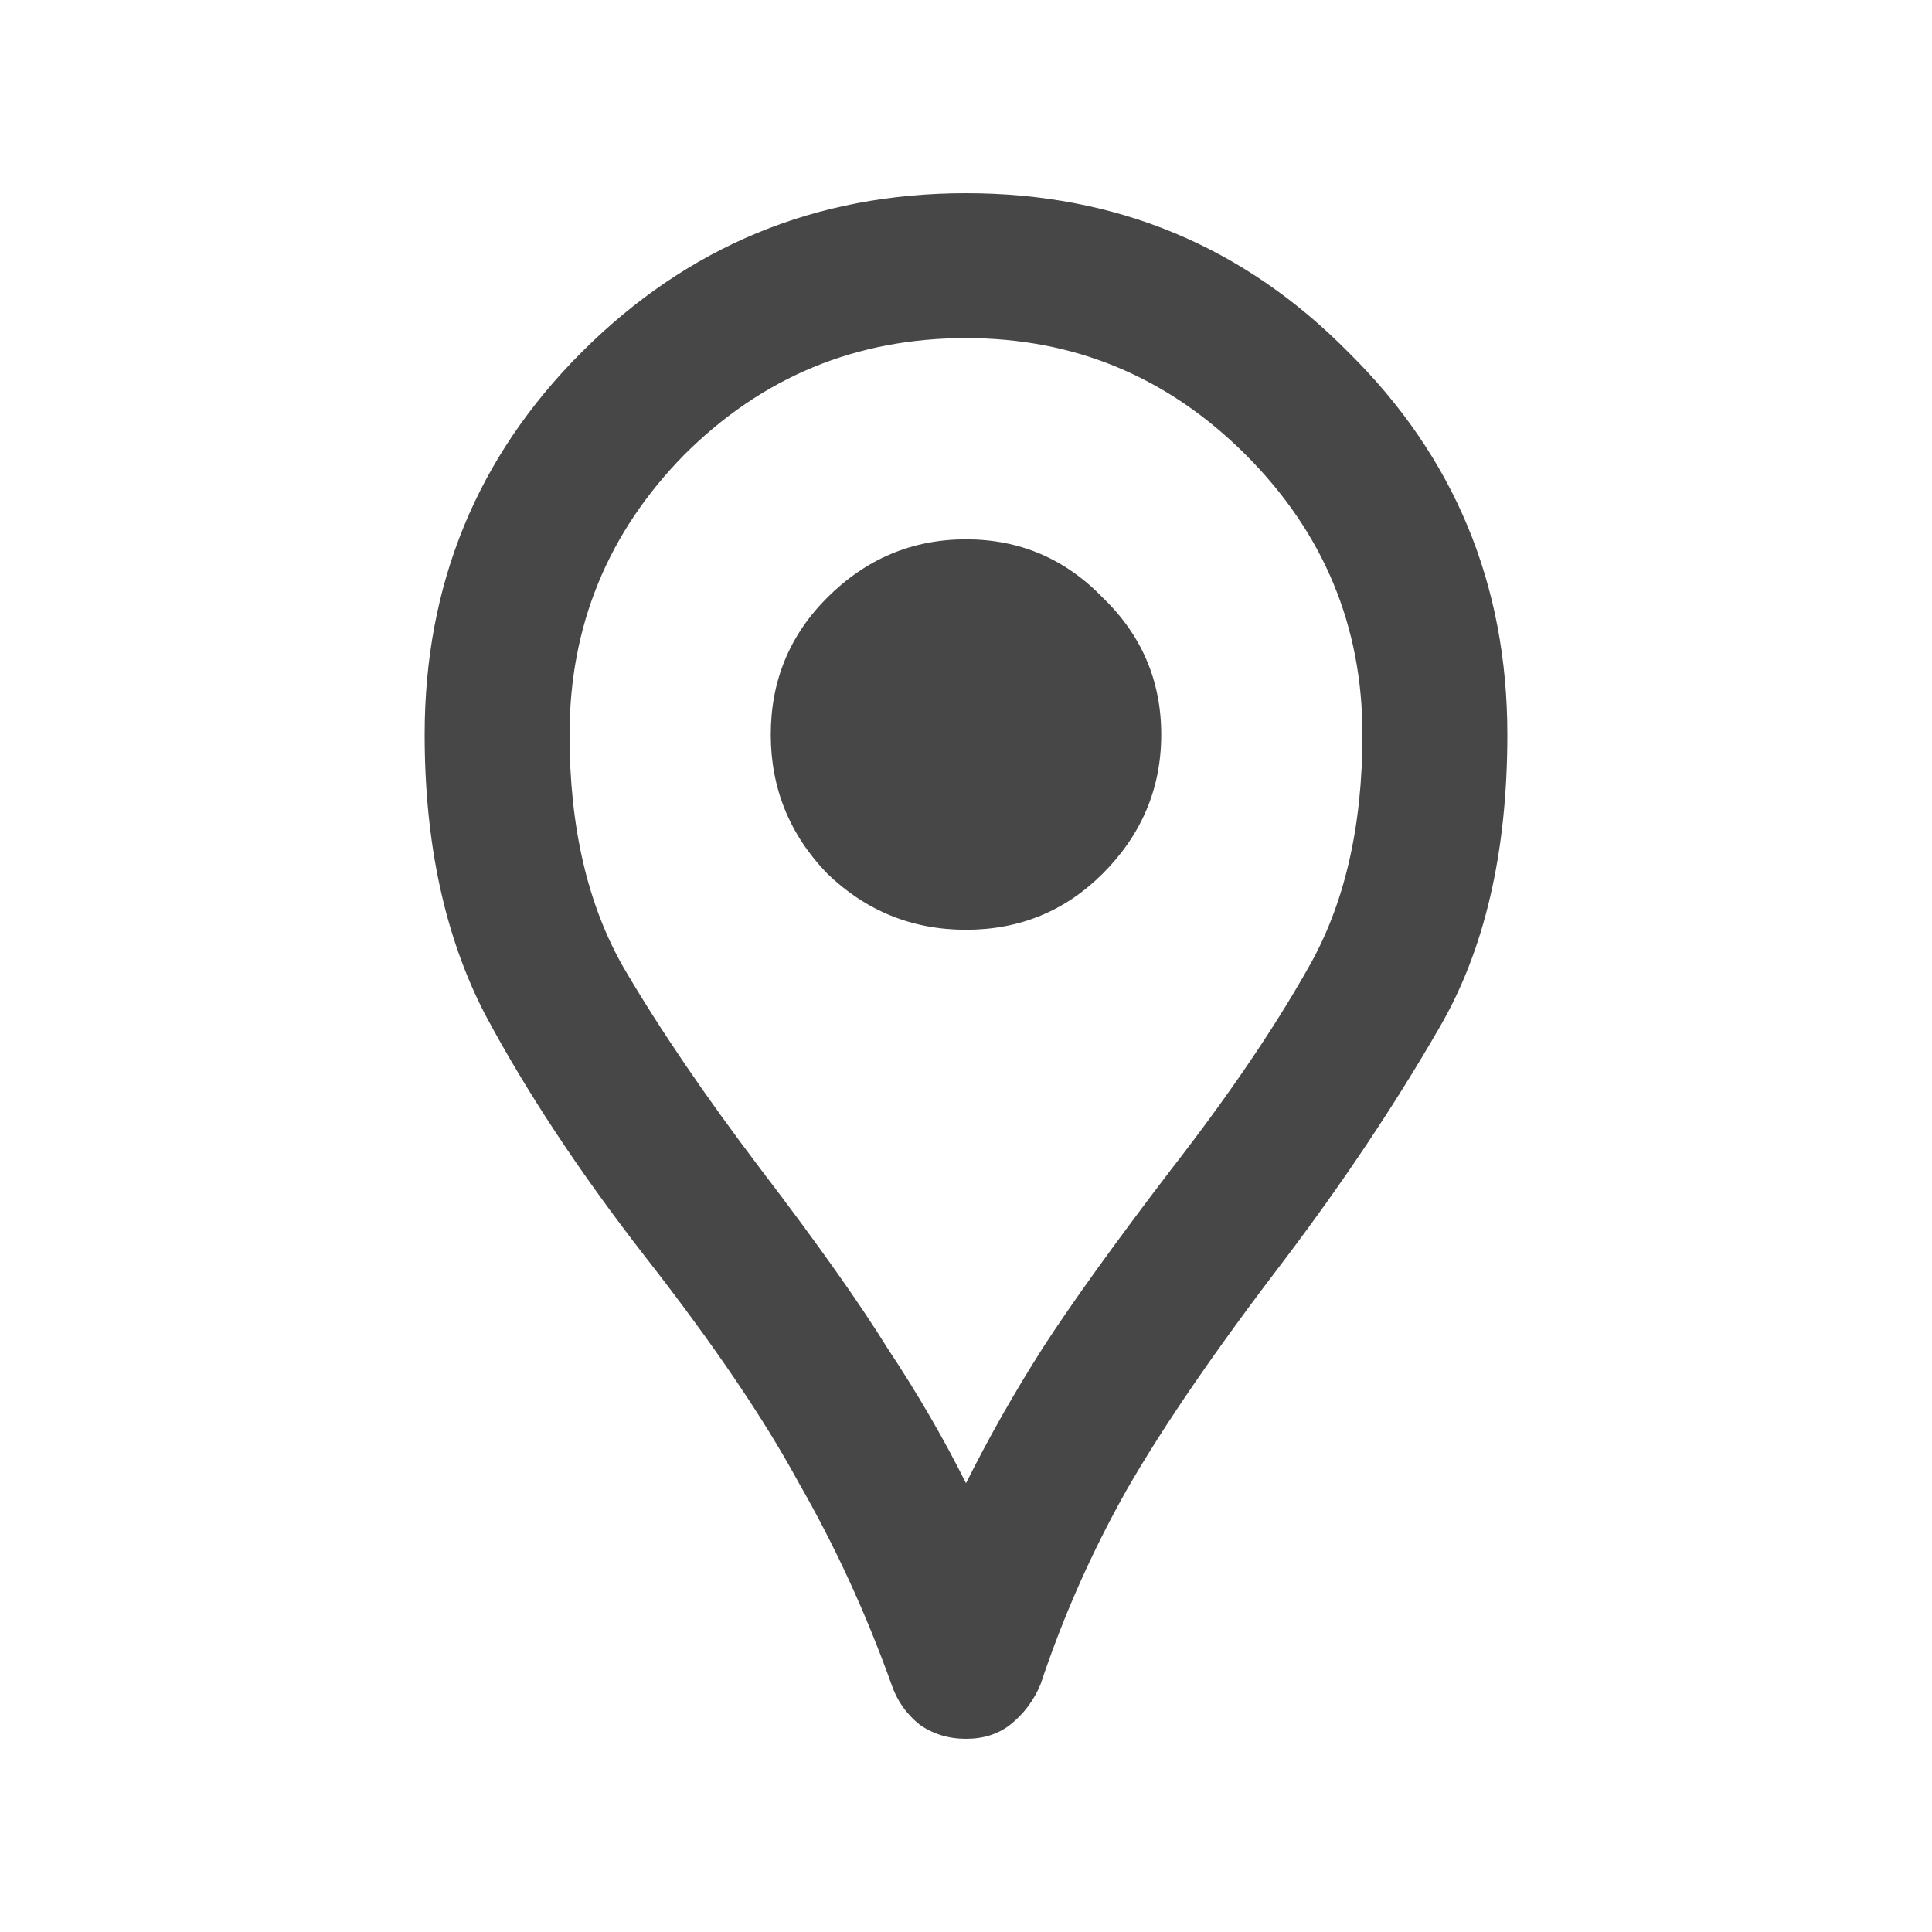 <svg width="20" height="20" viewBox="0 0 20 20" fill="none" xmlns="http://www.w3.org/2000/svg">
<g clip-path="url(#clip0_3067_1004)">
<path d="M10 18C9.819 18 9.66 17.951 9.521 17.854C9.382 17.743 9.285 17.604 9.229 17.438C8.965 16.701 8.646 16.007 8.271 15.354C7.91 14.688 7.382 13.91 6.688 13.021C6.007 12.146 5.451 11.306 5.021 10.5C4.604 9.694 4.396 8.729 4.396 7.604C4.396 6.049 4.938 4.729 6.021 3.646C7.118 2.549 8.444 2 10 2C11.556 2 12.875 2.549 13.958 3.646C15.056 4.729 15.604 6.049 15.604 7.604C15.604 8.826 15.368 9.84 14.896 10.646C14.438 11.438 13.91 12.229 13.312 13.021C12.59 13.965 12.042 14.764 11.667 15.417C11.306 16.056 11.007 16.729 10.771 17.438C10.701 17.604 10.597 17.743 10.458 17.854C10.333 17.951 10.181 18 10 18ZM10 15.354C10.236 14.882 10.5 14.417 10.792 13.958C11.097 13.486 11.542 12.868 12.125 12.104C12.708 11.354 13.181 10.66 13.542 10.021C13.917 9.368 14.104 8.562 14.104 7.604C14.104 6.479 13.701 5.514 12.896 4.708C12.09 3.903 11.125 3.5 10 3.5C8.861 3.5 7.889 3.903 7.083 4.708C6.292 5.514 5.896 6.479 5.896 7.604C5.896 8.562 6.083 9.368 6.458 10.021C6.833 10.66 7.306 11.354 7.875 12.104C8.458 12.868 8.896 13.486 9.188 13.958C9.493 14.417 9.764 14.882 10 15.354ZM10 9.625C10.556 9.625 11.028 9.431 11.417 9.042C11.819 8.639 12.021 8.16 12.021 7.604C12.021 7.049 11.819 6.576 11.417 6.188C11.028 5.785 10.556 5.583 10 5.583C9.444 5.583 8.965 5.785 8.562 6.188C8.174 6.576 7.979 7.049 7.979 7.604C7.979 8.16 8.174 8.639 8.562 9.042C8.965 9.431 9.444 9.625 10 9.625Z" fill="#474747"/>
</g>
<defs>
<clipPath id="clip0_3067_1004">
<rect width="20" height="20" fill="white"/>
</clipPath>
</defs>
</svg>
